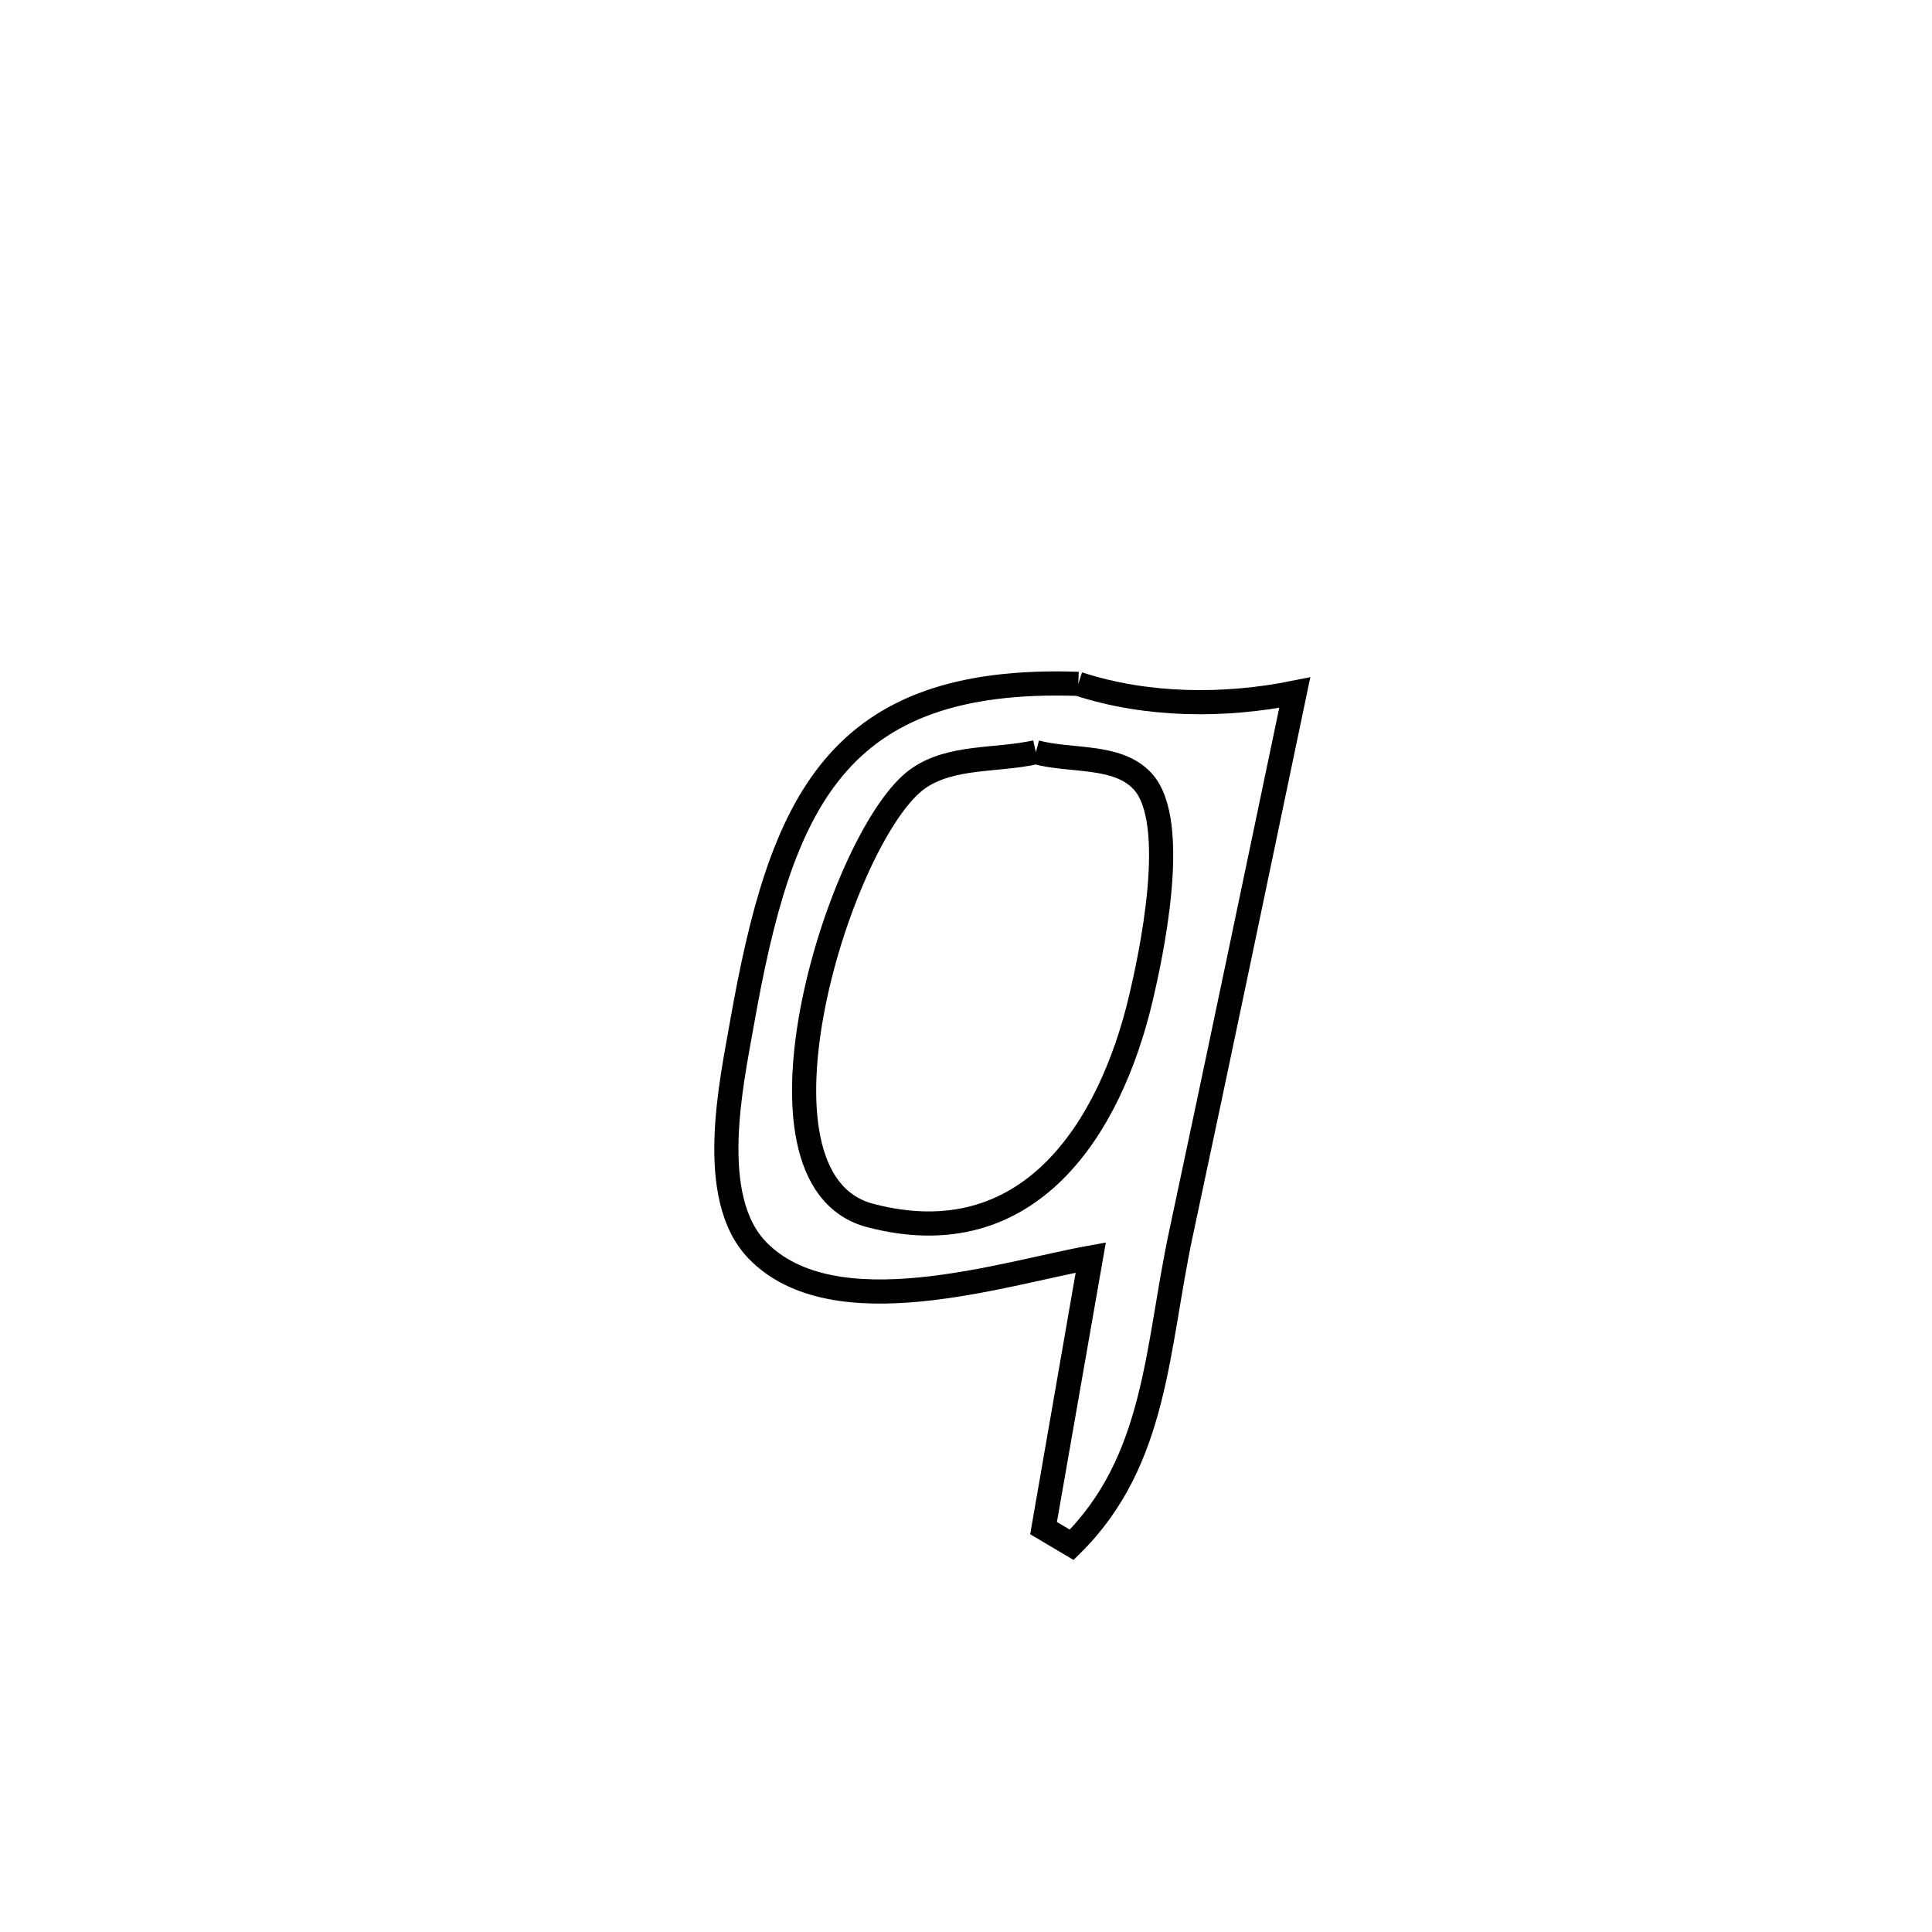 <svg xmlns="http://www.w3.org/2000/svg" viewBox="0.0 0.0 24.0 24.0" height="200px" width="200px"><path fill="none" stroke="black" stroke-width=".3" stroke-opacity="1.0"  filling="0" d="M13.395 8.495 L13.395 8.495 C14.249 8.773 15.205 8.781 16.084 8.604 L16.084 8.604 C15.615 10.844 15.149 13.084 14.671 15.321 C14.366 16.748 14.373 18.143 13.313 19.19 L13.313 19.19 C13.197 19.121 13.081 19.052 12.964 18.983 L12.964 18.983 C12.967 18.967 13.543 15.642 13.547 15.622 L13.547 15.622 C12.462 15.818 10.359 16.513 9.408 15.531 C8.769 14.871 9.09 13.436 9.216 12.717 C9.701 9.971 10.376 8.393 13.395 8.495 L13.395 8.495"></path>
<path fill="none" stroke="black" stroke-width=".3" stroke-opacity="1.0"  filling="0" d="M12.868 9.344 L12.868 9.344 C13.309 9.462 13.875 9.368 14.189 9.7 C14.669 10.207 14.283 11.929 14.174 12.395 C13.792 14.018 12.785 15.619 10.809 15.099 C9.094 14.647 10.454 10.337 11.406 9.671 C11.815 9.384 12.381 9.453 12.868 9.344 L12.868 9.344"></path></svg>